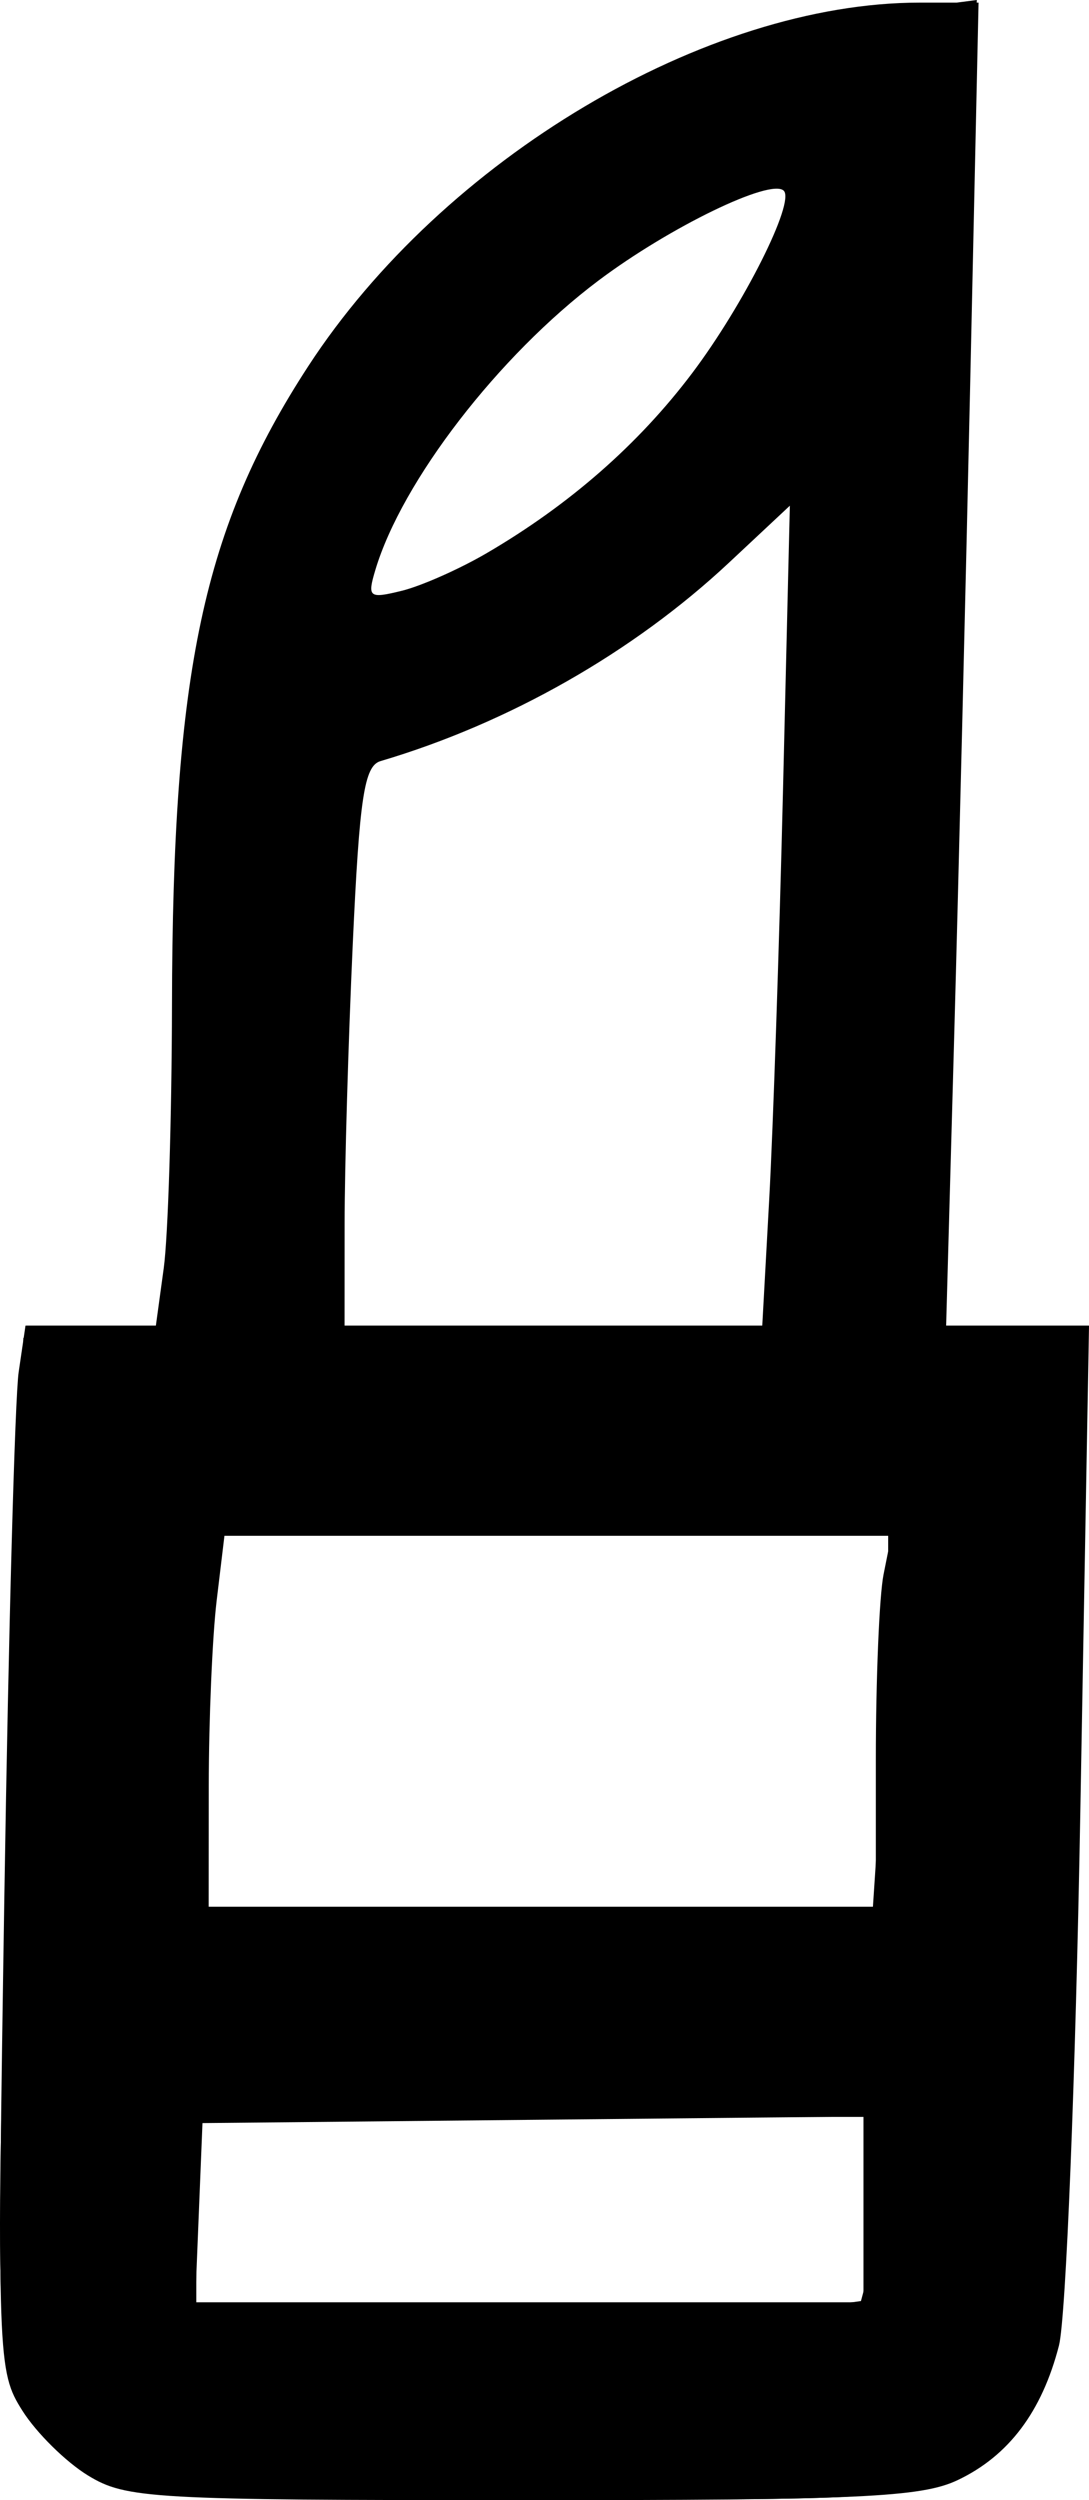 <?xml version="1.0" encoding="UTF-8" standalone="no"?>
<svg
   xmlns:dc="http://purl.org/dc/elements/1.1/"
   xmlns:cc="http://creativecommons.org/ns#"
   xmlns:rdf="http://www.w3.org/1999/02/22-rdf-syntax-ns#"
   xmlns:svg="http://www.w3.org/2000/svg"
   xmlns="http://www.w3.org/2000/svg"
   viewBox="0 0 88.141 202.208"
   height="202.208"
   width="88.141"
   version="1.1"
   id="svg3610">
  <defs
     id="defs3614" />
  <g
     transform="translate(-0.112,0.212)"
     id="g3620">
    <path
       id="path3626"
       d="M 7.241,200.005 C 5.448,198.912 3.055,196.552 1.923,194.759 -0.093,191.569 -0.124,190.681 0.467,153 0.8,131.825 1.32,112.812 1.624,110.75 l 0.552,-3.75 5.276,0 5.276,0 0.636,-4.64 c 0.35,-2.552 0.65,-12.114 0.667,-21.25 0.05,-26.997 2.542,-38.676 11.031,-51.705 C 35.989,12.633 57.251,0 74.551,0 l 4.763,0 -0.664,30.25 c -0.365,16.637 -0.956,40.712 -1.312,53.5 l -0.648,23.25 5.782,0 5.782,0 -0.702,39.25 c -0.386,21.587 -1.164,41.046 -1.73,43.241 -1.379,5.353 -4.071,8.925 -8.203,10.886 -2.934,1.392 -7.951,1.623 -35.27,1.62 C 12.333,201.993 10.312,201.878 7.241,200.005 Z M 70,178.484 70,170.967 43.25,171.234 16.5,171.5 16.206,178.75 15.912,186 42.956,186 70,186 70,178.484 Z M 71,142.125 c 0,-6.531 0.281,-13.281 0.625,-15 L 72.25,124 l -26.986,0 -26.986,0 -0.631,5.25 c -0.347,2.888 -0.635,9.637 -0.639,15 L 17,154 l 27,0 27,0 0,-11.875 z M 62.372,96.75 C 62.682,91.112 63.185,76.192 63.489,63.594 L 64.041,40.688 59.114,45.296 C 51.369,52.541 41.289,58.276 30.91,61.345 29.593,61.734 29.207,64.283 28.663,76.157 28.303,84.046 28.006,94.213 28.004,98.75 L 28,107 l 16.904,0 16.904,0 0.564,-10.25 z M 39.5,44.528 c 6.699,-3.911 12.292,-8.807 16.629,-14.554 4.171,-5.528 8.345,-13.833 7.418,-14.76 -1.035,-1.035 -9.254,2.949 -15.011,7.277 -8.067,6.065 -15.893,16.211 -18.044,23.395 -0.664,2.218 -0.513,2.337 2.146,1.682 C 34.213,47.18 37.3,45.812 39.5,44.528 Z"
       style="fill-opacity:1" />
    <path
       id="path3624"
       d="M 7.99,200.076 C 6.02,199.023 3.442,196.353 2.116,193.993 -0.462,189.405 -0.474,187.75 1.629,125.25 L 2.243,107 l 5.721,0 5.721,0 0.685,-25.25 C 15.132,53.669 16.082,47.644 21.505,36.515 30.85,17.335 49.225,3.787 70,0.759 74.364,0.123 78.205,-0.128 78.535,0.202 79.039,0.705 77.694,71.833 76.672,98.75 l -0.313,8.25 5.9,0 5.9,0 -0.678,30.25 c -0.373,16.637 -1.002,35.771 -1.399,42.519 -0.774,13.179 -1.564,15.26 -7.465,19.669 -2.637,1.97 -4.186,2.072 -34.938,2.289 -29.823,0.211 -32.435,0.09 -35.689,-1.651 z M 70.37,183.75 c 0.332,-1.238 0.609,-4.612 0.617,-7.5 L 71,171 l -27.5,0 -27.5,0 0,7.5 0,7.5 26.883,0 26.883,0 0.603,-2.25 z m 0.974,-38.5 c 0.355,-5.362 0.648,-12.562 0.651,-16 L 72,123 l -27.5,0 -27.5,0 0,16 0,16 26.849,0 26.849,0 0.646,-9.75 z m -8.342,-48.5 c 0.001,-5.638 0.301,-20.811 0.666,-33.719 L 64.332,39.563 58.938,44.872 c -6.342,6.242 -16.166,12.289 -24.081,14.822 -5.547,1.775 -5.654,1.881 -6.25,6.195 C 28.273,68.304 28,78.541 28,88.64 L 28,107 45.5,107 63,107 63.002,96.75 Z M 39.466,44.746 C 47.768,40.581 56.76,31.265 61.331,22.094 c 2.03,-4.073 3.478,-7.619 3.218,-7.879 -1.084,-1.084 -15.437,6.832 -20.21,11.146 -5.705,5.156 -11.108,12.835 -13.694,19.463 l -1.687,4.324 2.272,-0.705 c 1.249,-0.388 4.956,-2.052 8.238,-3.698 z"
       style="fill-opacity:1" />
    <path
       id="path3622"
       d="M 10.604,200.962 C 6.66,199.781 2.172,195.283 1.113,191.449 0.619,189.659 0.6,175.734 1.07,159.392 1.527,143.501 1.923,125.438 1.95,119.25 L 2,108 l 5.844,0 5.844,0 0.652,-14.25 C 14.699,85.912 14.994,75.152 14.996,69.838 15.005,47.996 20.787,32.985 34.403,19.453 45.956,7.972 57.011,2.652 73.838,0.478 L 79.175,-0.212 78.603,9.644 C 78.288,15.065 77.795,31.875 77.507,47 77.219,62.125 76.705,82.037 76.364,91.25 l -0.619,16.75 6.237,0 6.237,0 -0.595,10.75 c -0.327,5.912 -0.882,24.155 -1.233,40.54 -0.593,27.681 -0.789,30.088 -2.764,34 -1.514,2.998 -3.411,4.858 -6.588,6.46 -4.34,2.188 -5.27,2.248 -34,2.164 -16.246,-0.047 -30.841,-0.476 -32.434,-0.952 z M 66.36,186.364 71,185.728 71,177.864 71,170 l -27.421,0 -27.421,0 -0.36,7.75 c -0.198,4.263 -0.207,8.088 -0.02,8.5 0.413,0.91 44.058,1.008 50.583,0.114 z M 71.775,138.75 72.051,123 44.525,123 17,123 l 0,6.846 c 0,3.765 -0.293,10.973 -0.651,16.016 l -0.651,9.17 27.901,-0.266 L 71.5,154.5 71.775,138.75 Z M 63.385,84.25 c 0.335,-13.062 0.805,-28.601 1.044,-34.531 l 0.435,-10.781 -7.123,6.594 C 50.613,52.133 38.423,59.015 31.25,60.491 L 28,61.159 27.995,73.329 C 27.993,80.023 27.699,90.562 27.343,96.75 l -0.648,11.25 18.041,0 18.041,0 0.609,-23.75 z M 38.76,45.484 C 49.531,40.095 61.149,26.868 64.438,16.25 65.418,13.086 63.61,13.329 55.316,17.478 44.193,23.043 32.806,35.978 29.546,46.75 c -0.958,3.167 0.848,2.919 9.214,-1.266 z"
       style="fill-opacity:1" />
  </g>
</svg>
